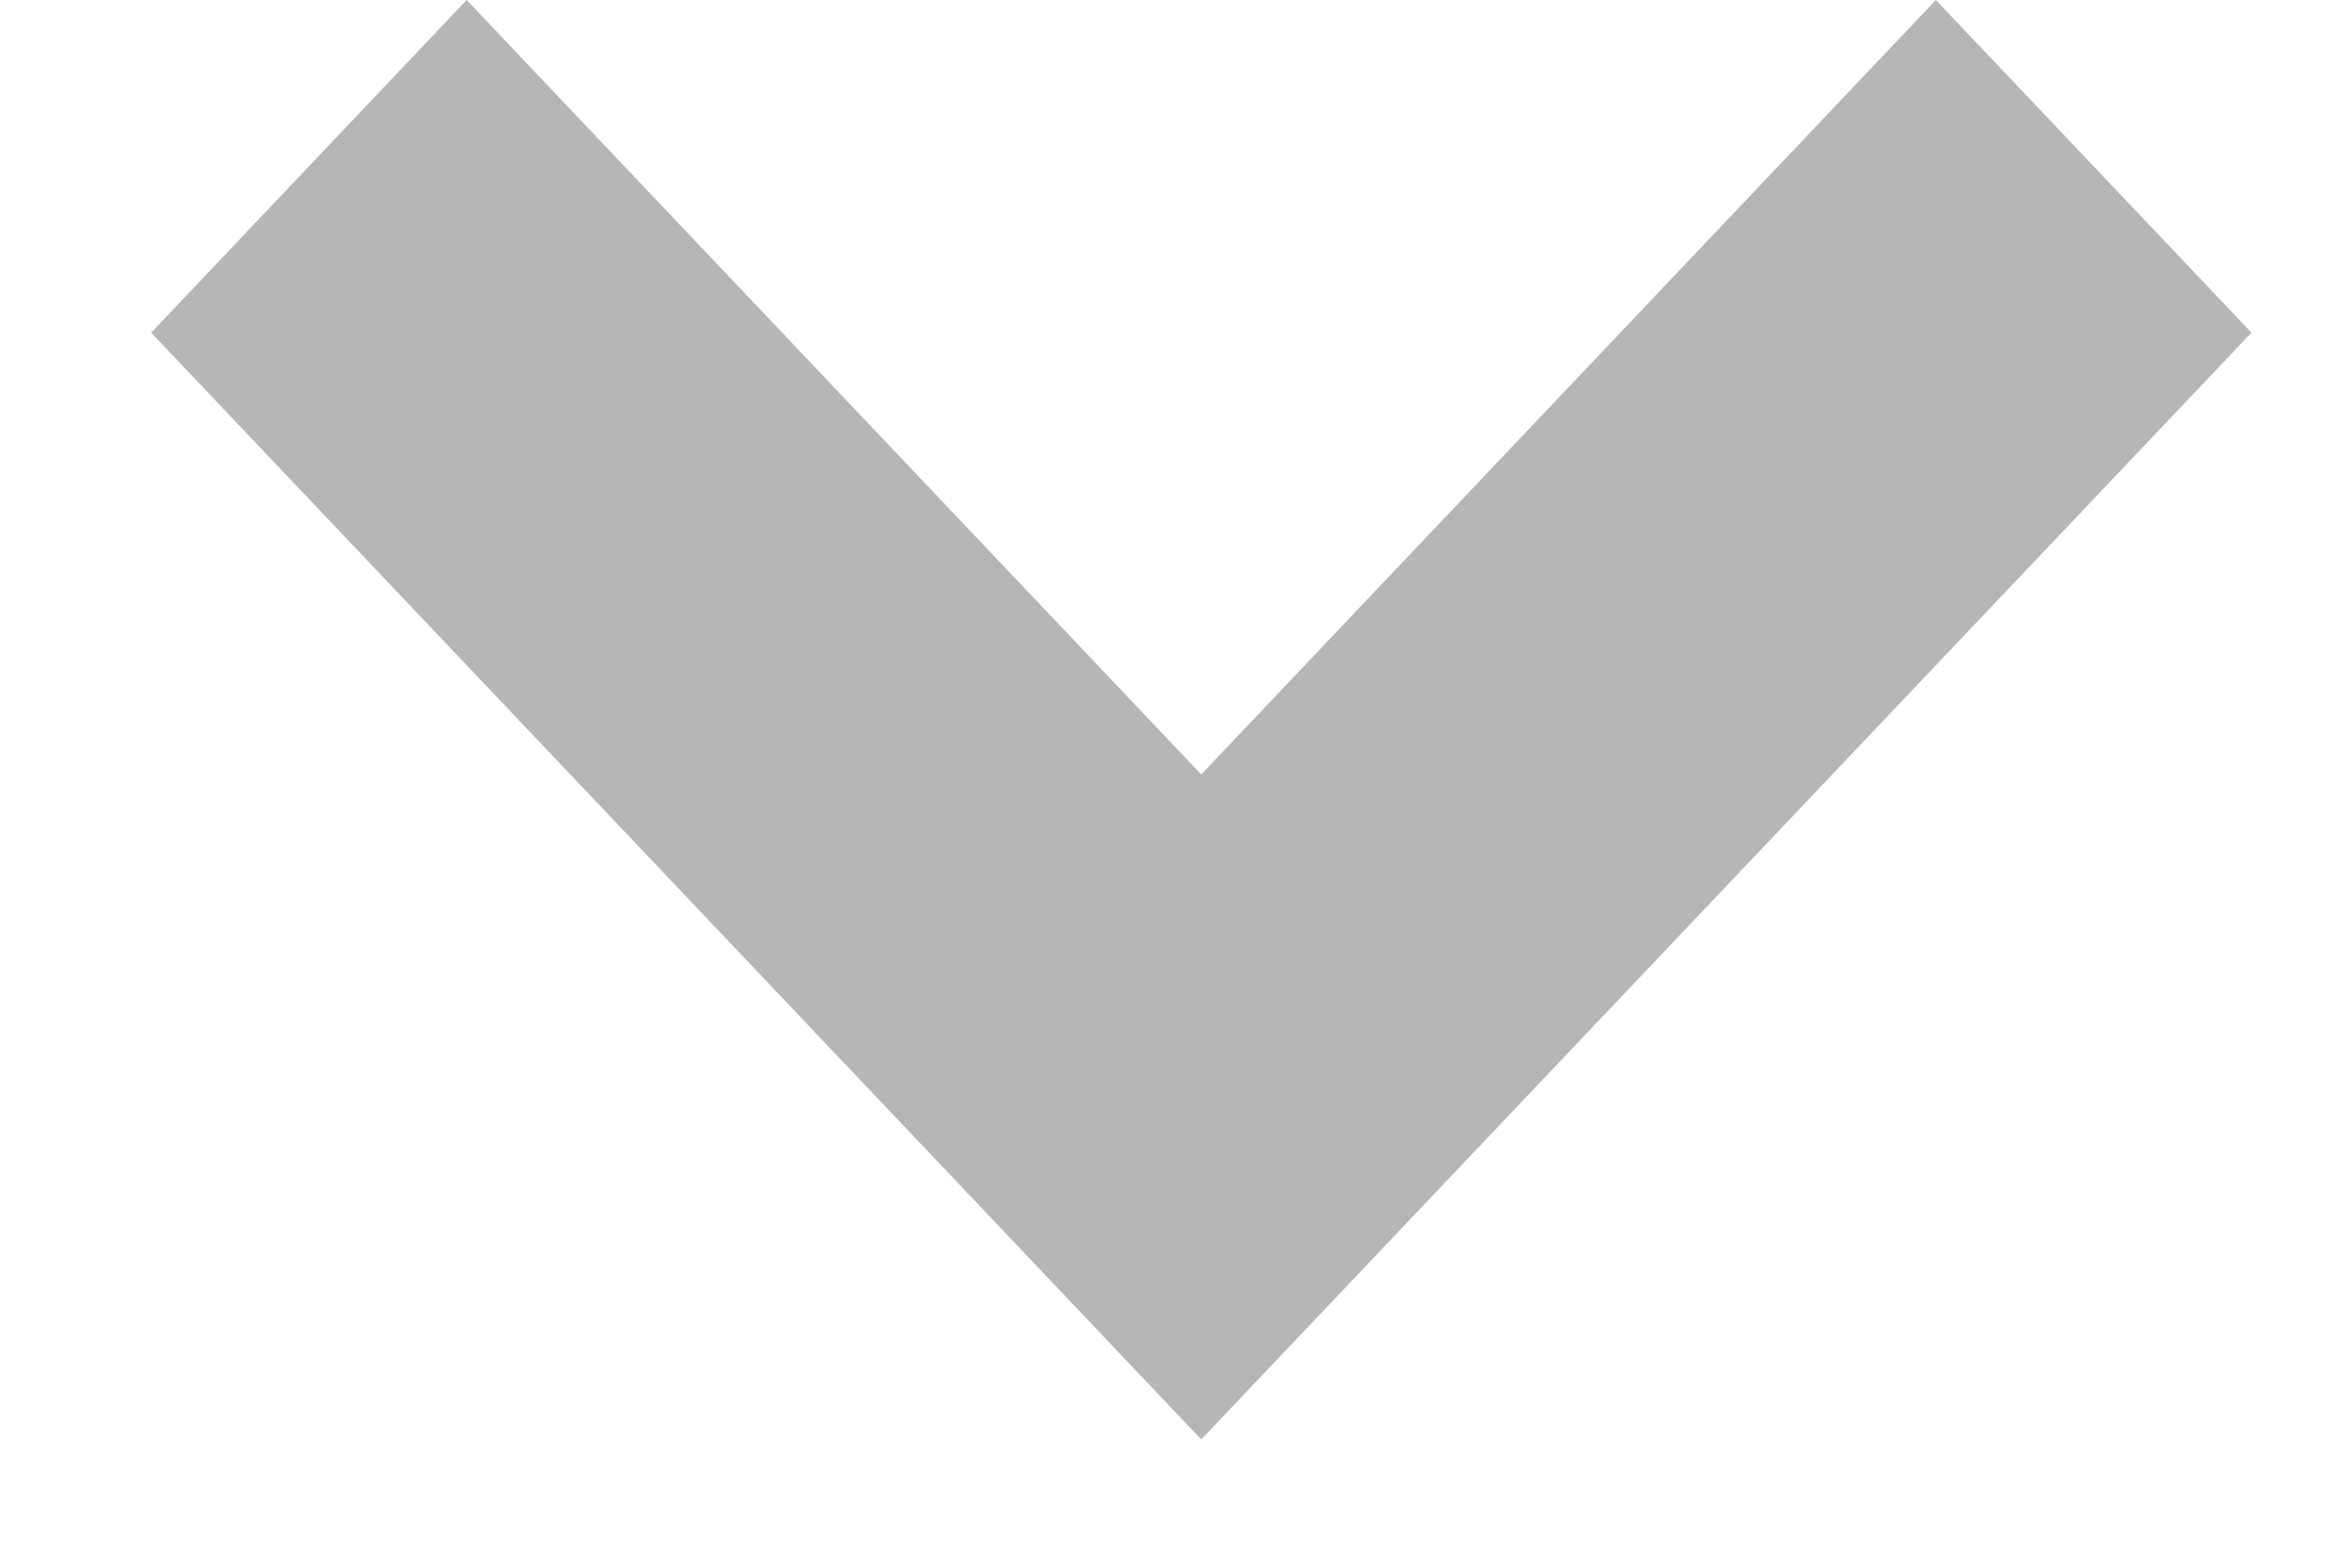 <svg width="15" height="10" viewBox="0 0 15 10" fill="none" xmlns="http://www.w3.org/2000/svg">
<path d="M12.346 0L7.661 4.94L2.976 0L0.964 2.122L7.661 9.182L14.359 2.122L12.346 0Z" fill="#B6B6B6"/>
</svg>
